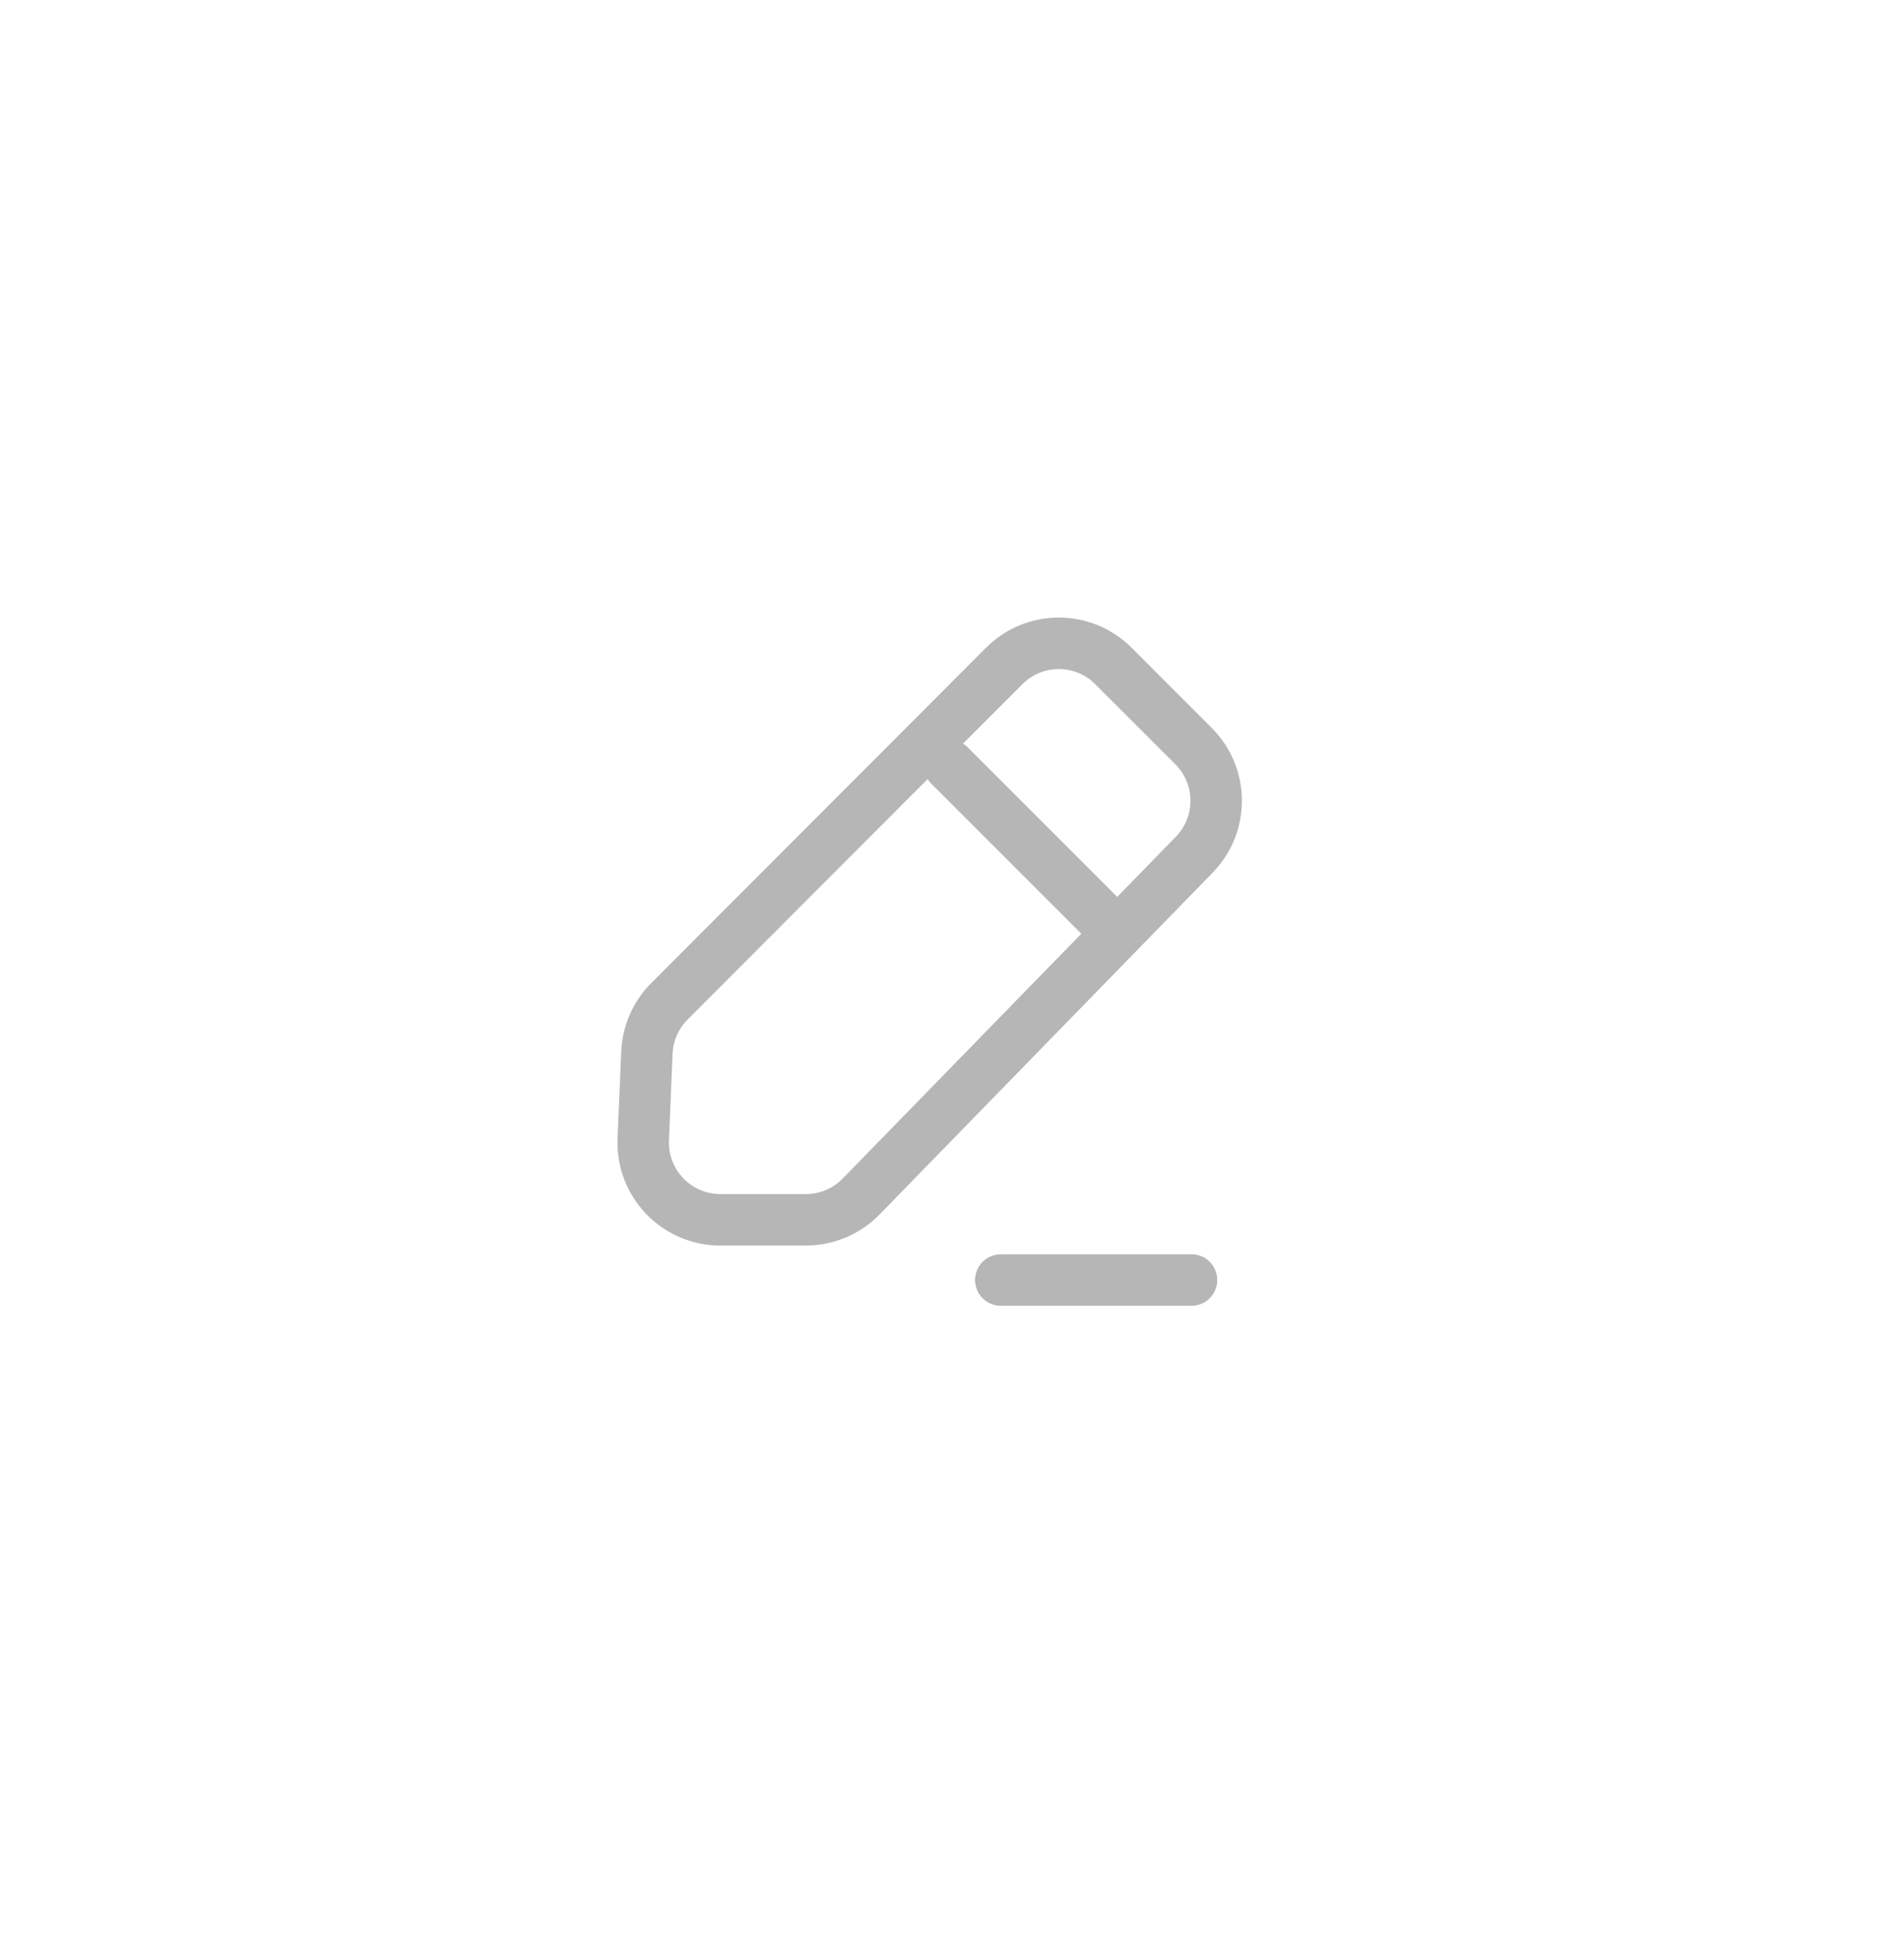 <svg width="37" height="38" viewBox="0 0 37 38" fill="none" xmlns="http://www.w3.org/2000/svg">
<g filter="url(#filter0_bd_1031_11314)">
<path fill-rule="evenodd" clip-rule="evenodd" d="M19.161 12.586C19.942 11.805 21.208 11.804 21.989 12.585L23.547 14.144C24.322 14.918 24.33 16.172 23.566 16.956L17.092 23.598C16.716 23.984 16.2 24.202 15.661 24.202L13.998 24.202C12.861 24.202 11.953 23.254 12.001 22.117L12.072 20.433C12.093 19.932 12.301 19.457 12.655 19.103L19.161 12.586ZM21.282 13.293C20.892 12.902 20.259 12.903 19.869 13.294L18.715 14.449C18.746 14.468 18.775 14.491 18.802 14.518L21.711 17.427L22.85 16.258C23.232 15.866 23.228 15.239 22.841 14.852L21.282 13.293ZM13.362 19.81L18.026 15.139C18.045 15.17 18.069 15.199 18.095 15.225L21.013 18.143L16.377 22.899C16.189 23.093 15.931 23.201 15.661 23.201L13.998 23.201C13.43 23.201 12.976 22.727 13 22.159L13.07 20.475C13.081 20.225 13.185 19.987 13.362 19.81ZM23.155 25.372C23.431 25.372 23.655 25.148 23.655 24.872C23.655 24.595 23.431 24.372 23.155 24.372H19.448C19.172 24.372 18.948 24.595 18.948 24.872C18.948 25.148 19.172 25.372 19.448 25.372H23.155Z" fill="#B6B6B6"/>
</g>
<defs>
<filter id="filter0_bd_1031_11314" x="-35" y="-35" width="107" height="107" filterUnits="userSpaceOnUse" color-interpolation-filters="sRGB">
<feFlood flood-opacity="0" result="BackgroundImageFix"/>
<feGaussianBlur in="BackgroundImageFix" stdDeviation="22"/>
<feComposite in2="SourceAlpha" operator="in" result="effect1_backgroundBlur_1031_11314"/>
<feColorMatrix in="SourceAlpha" type="matrix" values="0 0 0 0 0 0 0 0 0 0 0 0 0 0 0 0 0 0 127 0" result="hardAlpha"/>
<feOffset/>
<feGaussianBlur stdDeviation="6"/>
<feComposite in2="hardAlpha" operator="out"/>
<feColorMatrix type="matrix" values="0 0 0 0 0.008 0 0 0 0 0.173 0 0 0 0 0.016 0 0 0 0.09 0"/>
<feBlend mode="normal" in2="effect1_backgroundBlur_1031_11314" result="effect2_dropShadow_1031_11314"/>
<feBlend mode="normal" in="SourceGraphic" in2="effect2_dropShadow_1031_11314" result="shape"/>
</filter>
</defs>
</svg>
